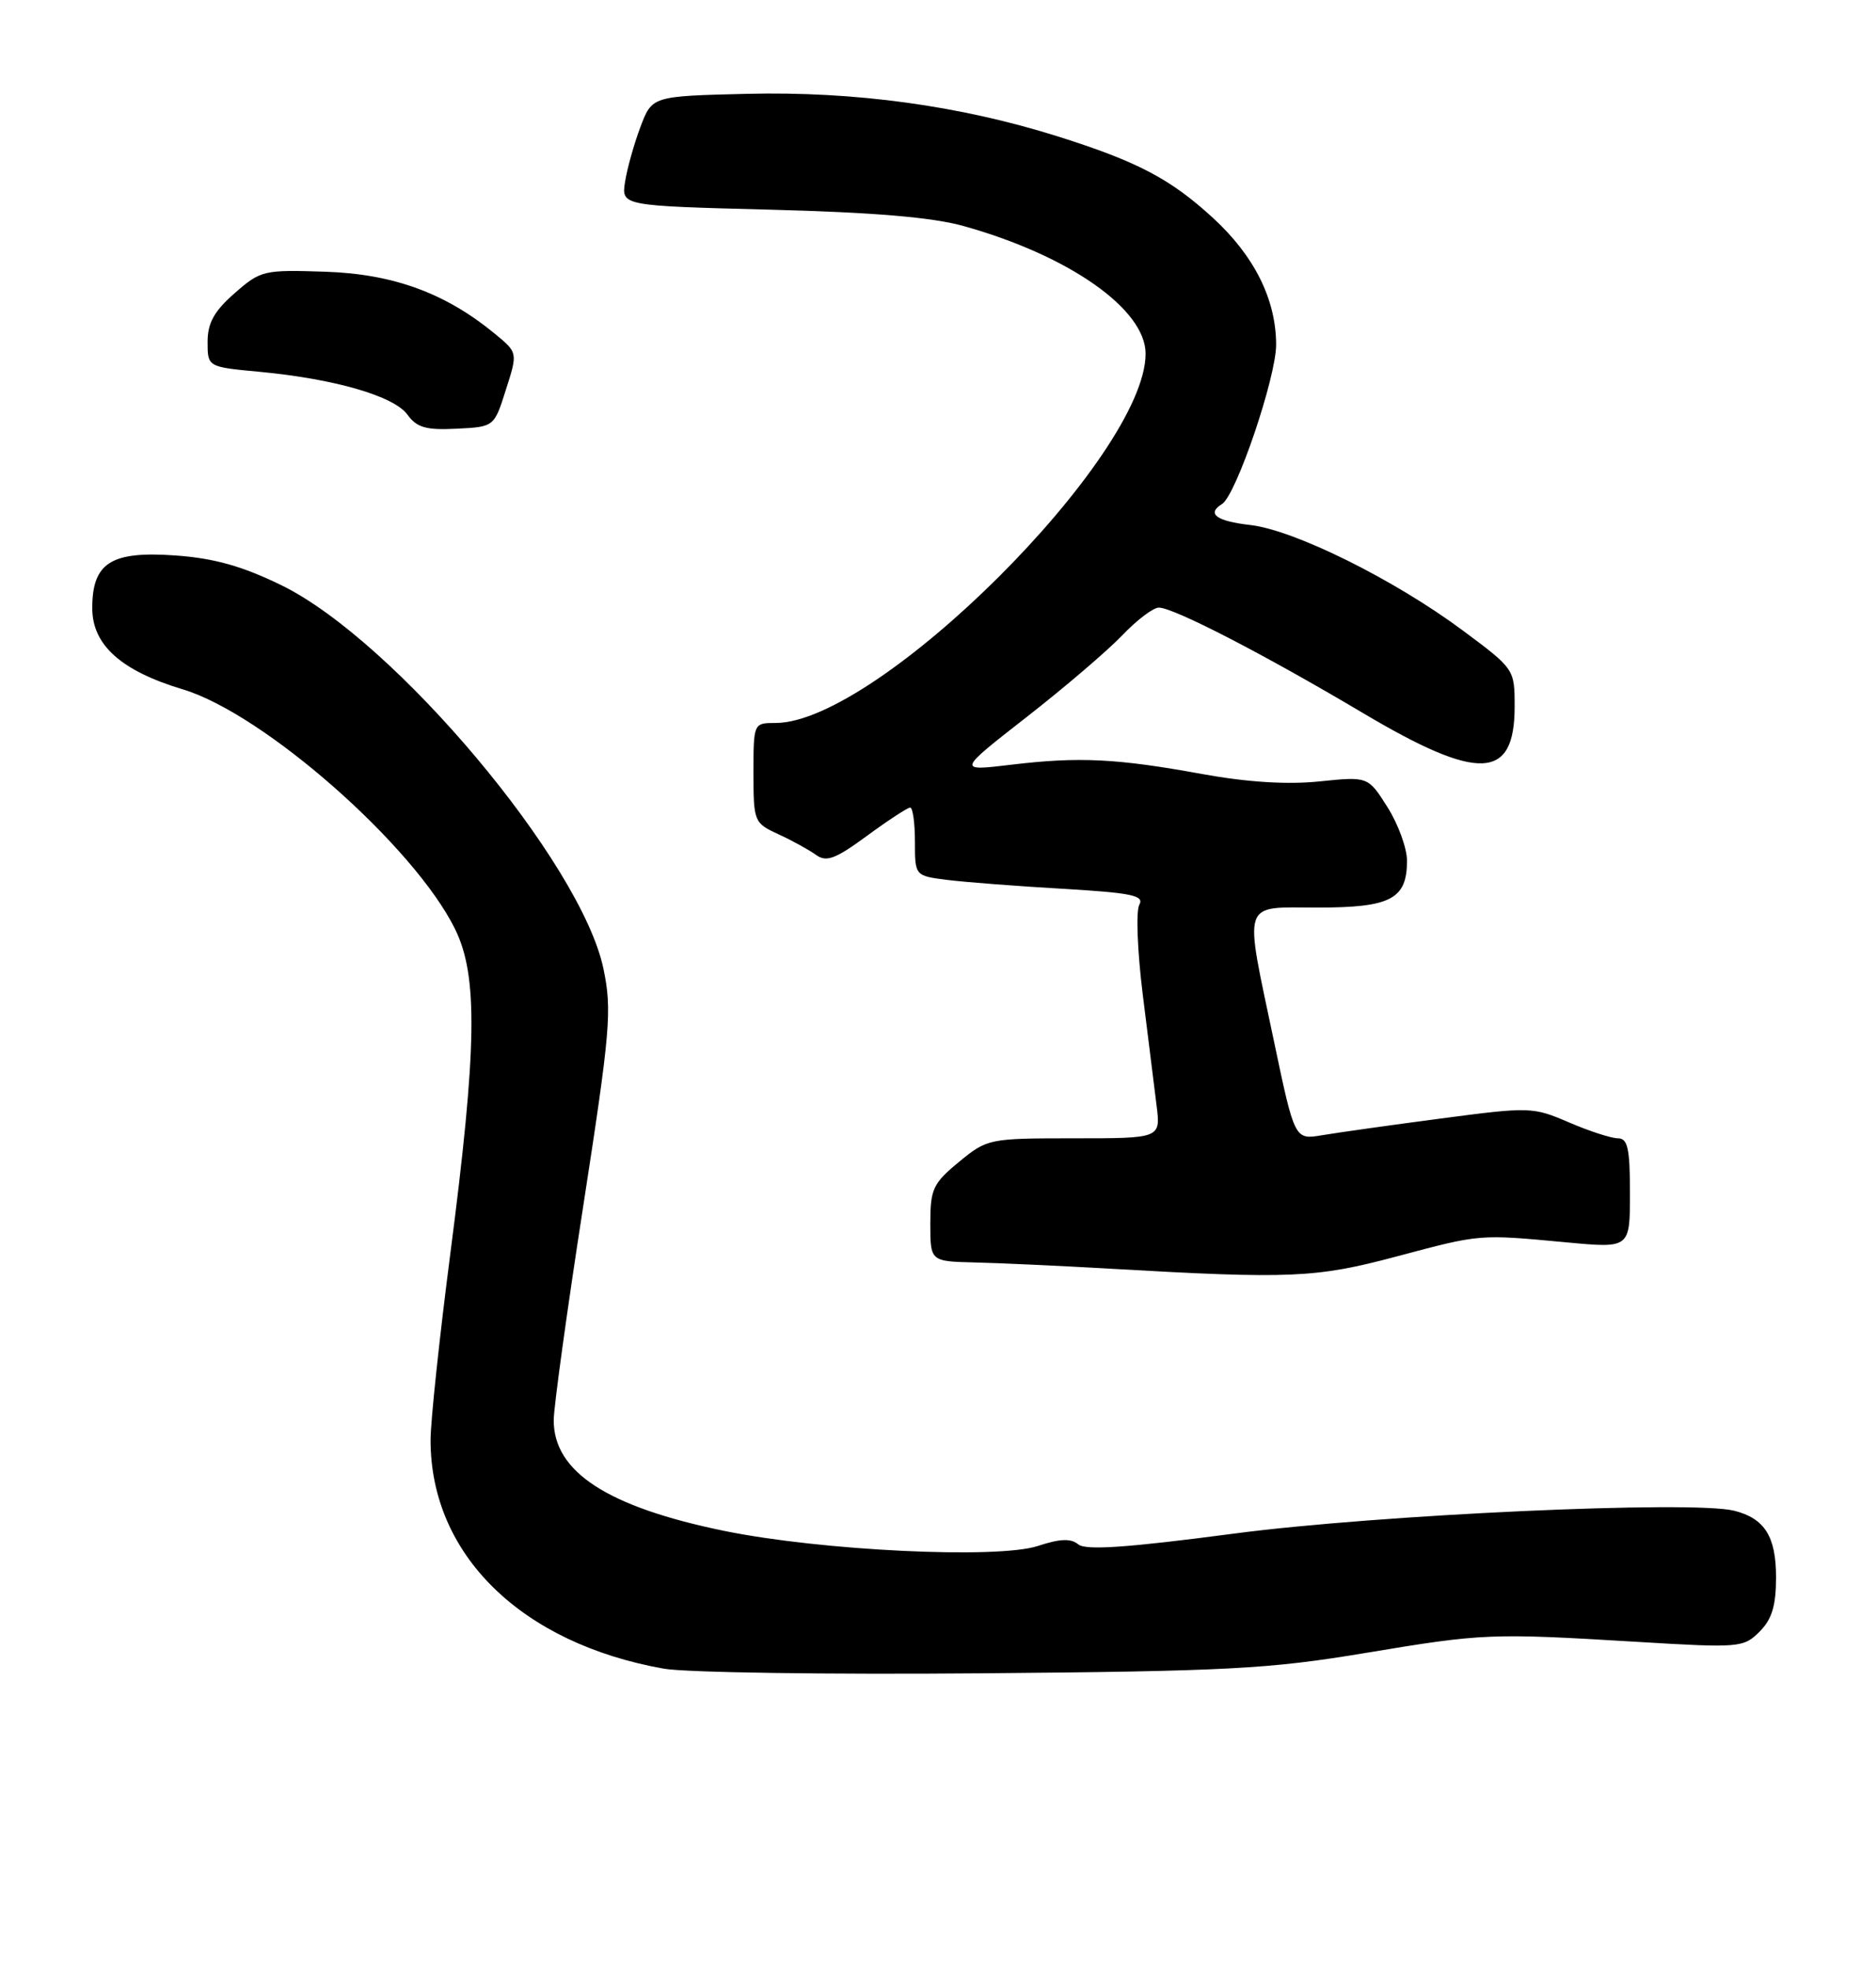 <?xml version="1.0" encoding="UTF-8" standalone="no"?>
<!DOCTYPE svg PUBLIC "-//W3C//DTD SVG 1.1//EN" "http://www.w3.org/Graphics/SVG/1.1/DTD/svg11.dtd" >
<svg xmlns="http://www.w3.org/2000/svg" xmlns:xlink="http://www.w3.org/1999/xlink" version="1.1" viewBox="0 0 244 256">
 <g >
 <path fill="currentColor"
d=" M 177.50 214.93 C 193.02 212.35 193.79 212.32 213.10 213.48 C 226.24 214.27 226.78 214.22 228.85 212.15 C 230.47 210.53 231.00 208.78 231.00 205.07 C 231.00 199.77 229.52 197.42 225.55 196.42 C 220.13 195.06 179.16 196.93 160.54 199.39 C 146.65 201.22 141.22 201.60 140.25 200.80 C 139.29 200.00 137.87 200.05 135.00 201.00 C 129.77 202.73 106.79 201.62 94.18 199.04 C 78.99 195.92 71.98 191.36 72.02 184.62 C 72.03 182.90 73.76 170.33 75.88 156.67 C 79.39 133.97 79.61 131.34 78.49 125.97 C 75.62 112.19 51.31 83.26 36.58 76.08 C 31.48 73.60 27.86 72.58 22.81 72.22 C 14.44 71.62 12.00 73.17 12.00 79.07 C 12.00 83.86 15.75 87.22 23.78 89.63 C 34.33 92.80 53.87 110.00 59.19 120.80 C 62.19 126.90 62.05 136.20 58.55 163.16 C 57.15 173.98 56.00 184.81 56.00 187.24 C 56.00 202.13 67.78 213.67 86.35 216.96 C 89.18 217.46 107.70 217.73 127.50 217.56 C 159.64 217.29 165.00 217.01 177.50 214.93 Z  M 181.62 163.37 C 192.64 160.43 192.29 160.46 203.75 161.53 C 212.00 162.30 212.00 162.30 212.00 155.15 C 212.00 149.33 211.71 148.00 210.44 148.00 C 209.57 148.00 206.71 147.07 204.06 145.93 C 199.37 143.91 198.98 143.90 187.38 145.43 C 180.85 146.29 173.90 147.27 171.95 147.60 C 168.39 148.20 168.39 148.20 165.69 135.35 C 161.78 116.72 161.35 118.00 171.43 118.00 C 180.90 118.00 183.00 116.89 183.00 111.91 C 183.00 110.29 181.86 107.16 180.47 104.96 C 177.94 100.95 177.94 100.95 171.59 101.60 C 167.40 102.03 162.22 101.70 156.37 100.64 C 145.25 98.61 140.32 98.37 131.50 99.43 C 124.50 100.27 124.50 100.27 133.50 93.25 C 138.45 89.39 144.05 84.60 145.95 82.62 C 147.84 80.63 149.99 79.00 150.72 79.00 C 152.65 79.00 164.42 85.08 177.24 92.69 C 192.35 101.66 197.00 101.47 197.00 91.87 C 197.00 87.01 196.98 86.97 190.25 81.97 C 181.36 75.36 168.35 68.91 162.61 68.26 C 158.21 67.76 156.90 66.80 158.93 65.54 C 160.78 64.40 166.00 49.02 165.98 44.78 C 165.95 38.89 163.14 33.27 157.75 28.32 C 152.21 23.24 147.94 21.00 137.50 17.71 C 124.83 13.73 111.14 11.86 97.16 12.20 C 84.81 12.50 84.81 12.50 83.30 16.50 C 82.47 18.70 81.57 21.91 81.30 23.63 C 80.81 26.76 80.81 26.76 100.15 27.26 C 113.62 27.61 121.27 28.25 125.33 29.39 C 139.05 33.22 149.00 40.20 149.00 45.99 C 149.00 59.28 114.19 94.00 100.86 94.00 C 98.01 94.00 98.00 94.02 98.00 100.49 C 98.00 106.83 98.07 107.01 101.25 108.47 C 103.04 109.29 105.23 110.50 106.13 111.15 C 107.48 112.13 108.64 111.70 112.77 108.67 C 115.52 106.65 118.05 105.00 118.38 105.00 C 118.72 105.00 119.00 107.00 119.00 109.44 C 119.00 113.88 119.00 113.88 123.25 114.41 C 125.59 114.70 132.34 115.22 138.25 115.56 C 147.24 116.09 148.86 116.43 148.18 117.65 C 147.73 118.45 147.93 123.69 148.63 129.30 C 149.33 134.91 150.14 141.41 150.43 143.75 C 150.96 148.00 150.96 148.00 139.71 148.00 C 128.62 148.00 128.40 148.05 124.73 151.07 C 121.34 153.86 121.00 154.60 121.00 159.07 C 121.00 164.00 121.00 164.00 126.75 164.14 C 129.91 164.21 137.90 164.58 144.50 164.96 C 167.86 166.30 171.14 166.16 181.62 163.37 Z  M 65.80 50.67 C 67.34 45.85 67.34 45.85 64.42 43.44 C 57.98 38.12 51.19 35.63 42.35 35.33 C 34.29 35.06 33.90 35.15 30.51 38.13 C 27.85 40.46 27.00 41.99 27.00 44.46 C 27.00 47.71 27.00 47.71 33.75 48.34 C 43.51 49.26 51.24 51.49 52.99 53.91 C 54.22 55.60 55.42 55.94 59.38 55.74 C 64.27 55.50 64.27 55.50 65.80 50.67 Z "/>
</g>
</svg>